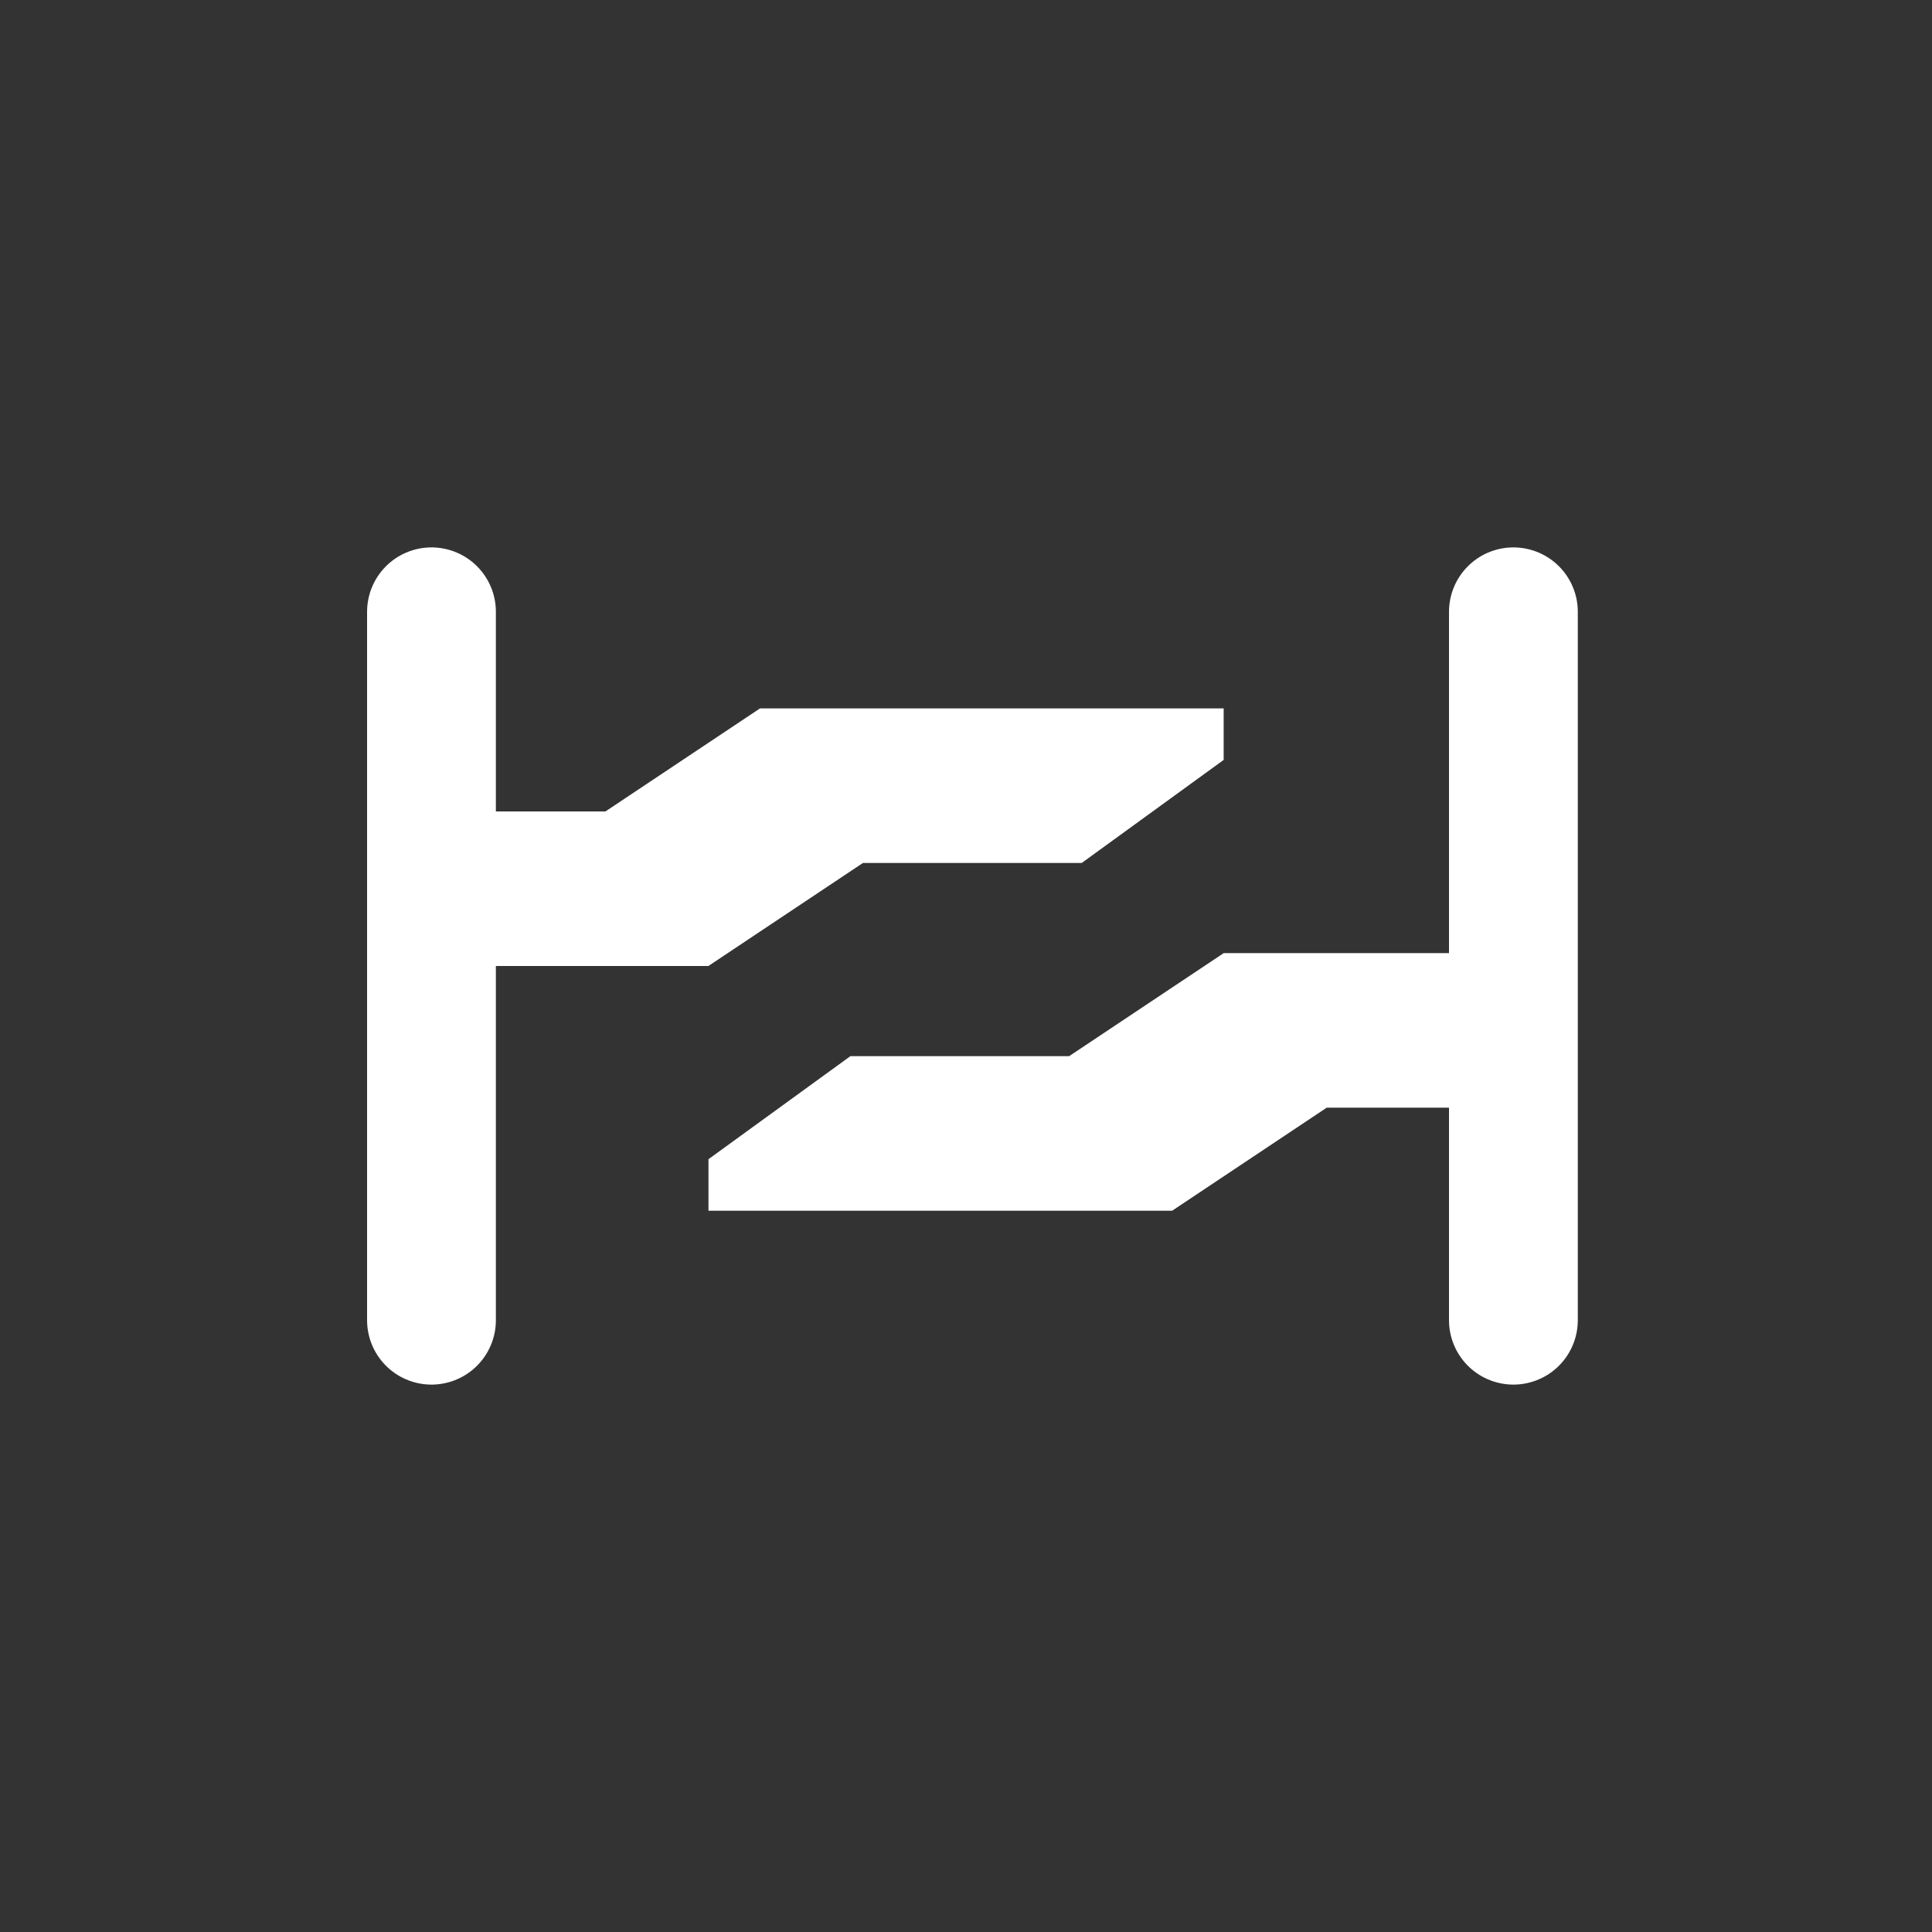<svg width="30" height="30" viewBox="0 0 30 30" fill="none" xmlns="http://www.w3.org/2000/svg">
<rect x="0" y="0" width="30" height="30" fill="#333333" stroke="none"/>
<path d="M23.5 9.5L23.5 20.5" stroke="white" stroke-width="2" stroke-linecap="round" stroke-linejoin="round"/>
<path d="M6.7 9.5L6.7 20.5" stroke="white" stroke-width="2" stroke-linecap="round" stroke-linejoin="round"/>
<path fill-rule="evenodd" clip-rule="evenodd" d="M9.401 12.6L7.001 12.6V15L8.6 15V15H11L13.4 13.4H13.401V13.4L16.797 13.4L19.001 11.8V11L17.401 11V11L11.801 11L9.401 12.6Z" fill="white"/>
<path fill-rule="evenodd" clip-rule="evenodd" d="M20.601 17.2L23.001 17.2V14.8L21.401 14.8V14.8H19.002L16.602 16.4H16.601V16.4L13.205 16.4L11.001 18V18.8L12.601 18.8V18.8L18.201 18.8L20.601 17.2Z" fill="white"/>
</svg>
